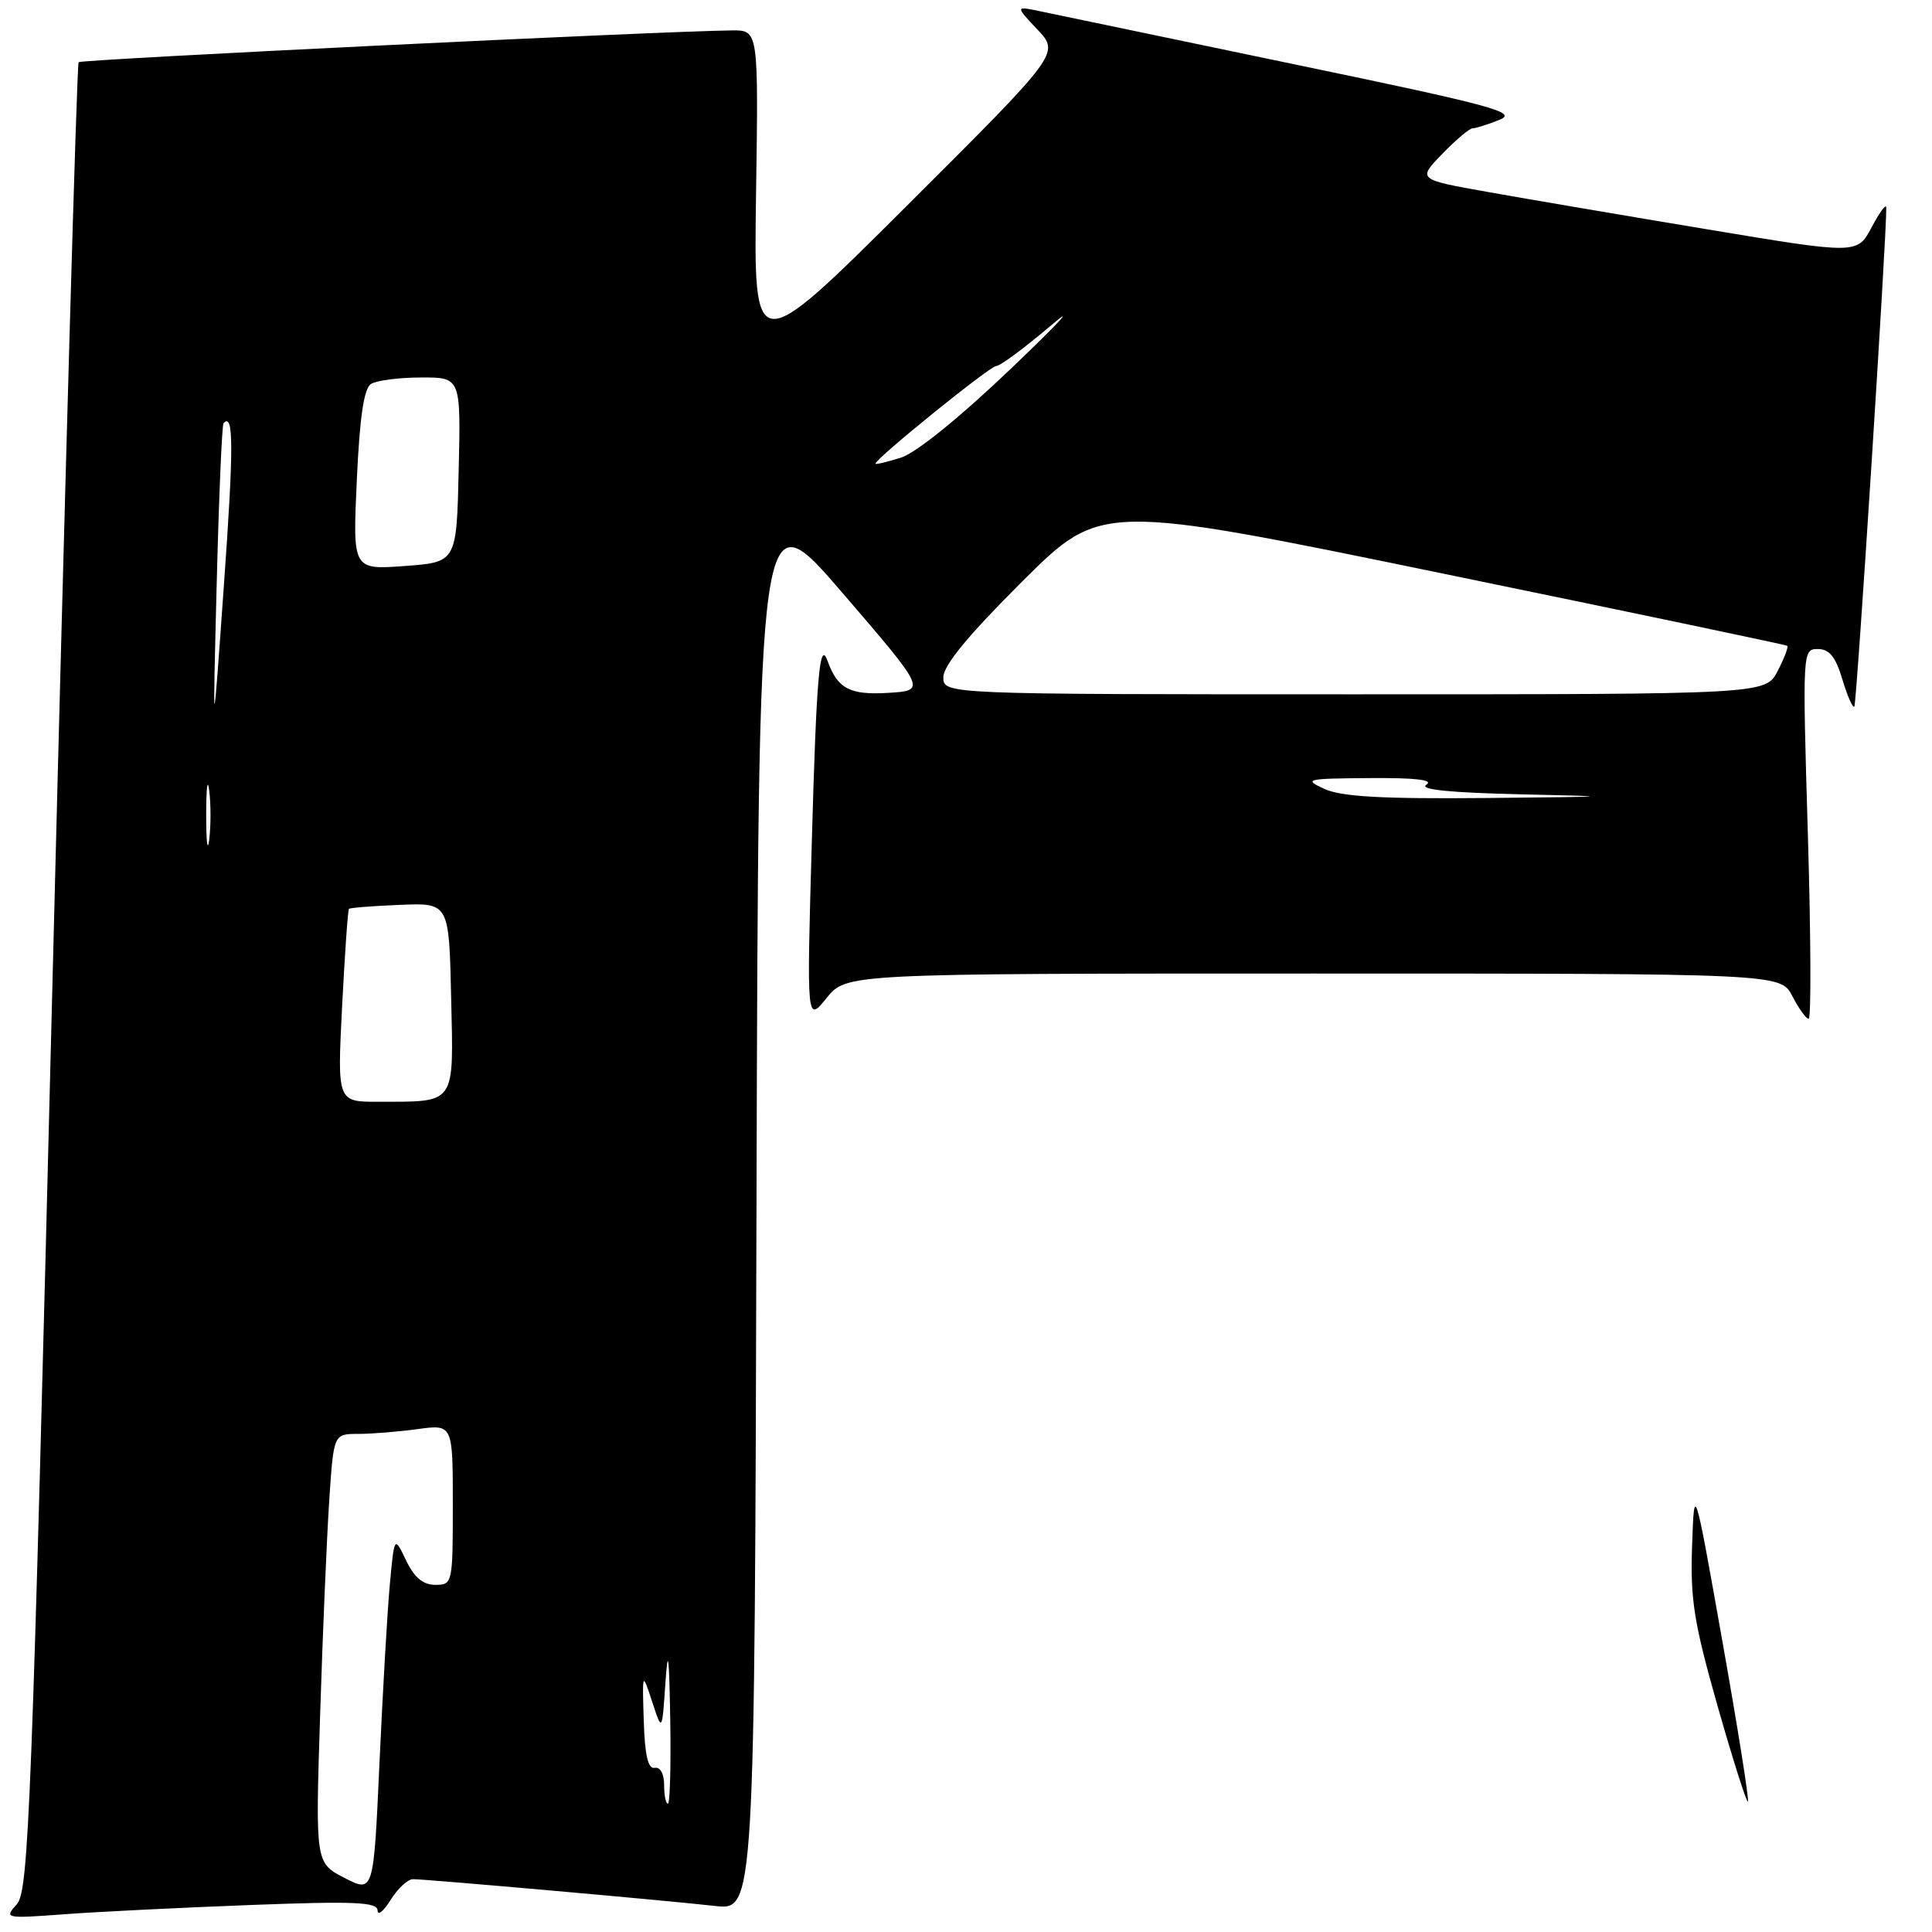<?xml version="1.0" encoding="UTF-8" standalone="no"?>
<!DOCTYPE svg PUBLIC "-//W3C//DTD SVG 1.1//EN" "http://www.w3.org/Graphics/SVG/1.1/DTD/svg11.dtd" >
<svg xmlns="http://www.w3.org/2000/svg" xmlns:xlink="http://www.w3.org/1999/xlink" version="1.1" viewBox="0 0 256 256">
 <g >
 <path fill="currentColor"
d=" M 33.25 252.42 C 46.99 251.90 50.00 252.03 50.03 253.14 C 50.04 253.89 50.82 253.26 51.76 251.75 C 52.70 250.24 54.03 249.00 54.72 249.00 C 56.48 249.00 88.43 251.83 94.74 252.55 C 99.99 253.14 99.99 253.14 100.24 159.38 C 100.50 65.62 100.50 65.62 111.63 78.56 C 122.76 91.50 122.76 91.50 117.66 91.81 C 112.63 92.12 110.98 91.25 109.67 87.61 C 108.61 84.65 108.19 89.38 107.57 111.50 C 106.89 135.50 106.89 135.50 109.52 132.25 C 112.14 129.00 112.14 129.00 174.05 129.00 C 235.95 129.00 235.95 129.00 237.50 132.00 C 238.35 133.65 239.33 135.00 239.66 135.00 C 240.00 135.00 239.95 123.97 239.55 110.50 C 238.83 86.24 238.84 86.00 240.87 86.00 C 242.40 86.00 243.23 87.03 244.12 90.01 C 244.78 92.21 245.49 93.84 245.71 93.63 C 246.02 93.31 250.02 30.84 249.94 27.50 C 249.92 26.95 249.06 28.12 248.01 30.10 C 246.11 33.70 246.11 33.70 226.30 30.40 C 215.41 28.59 202.30 26.36 197.16 25.44 C 187.82 23.78 187.82 23.78 191.11 20.39 C 192.91 18.53 194.72 17.00 195.13 17.00 C 195.54 17.00 197.14 16.50 198.68 15.88 C 201.17 14.89 198.01 14.03 171.50 8.52 C 155.00 5.08 139.93 1.94 138.00 1.53 C 134.50 0.78 134.50 0.78 137.47 3.92 C 140.43 7.06 140.43 7.06 120.15 27.28 C 99.86 47.50 99.86 47.50 100.18 25.75 C 100.50 4.00 100.50 4.00 97.00 4.03 C 87.72 4.12 10.81 7.86 10.42 8.24 C 10.18 8.48 8.63 63.07 6.97 129.54 C 4.21 240.06 3.81 250.56 2.23 252.32 C 0.53 254.20 0.66 254.23 8.50 253.65 C 12.90 253.32 24.04 252.77 33.25 252.42 Z  M 227.60 226.10 C 224.45 215.01 223.96 211.95 224.21 204.82 C 224.50 196.50 224.50 196.50 228.22 217.45 C 230.27 228.97 231.79 238.54 231.61 238.72 C 231.44 238.90 229.63 233.22 227.60 226.10 Z  M 45.64 248.83 C 41.79 246.84 41.79 246.84 42.42 227.17 C 42.76 216.35 43.31 203.56 43.63 198.75 C 44.21 190.00 44.21 190.00 47.47 190.00 C 49.26 190.00 52.81 189.71 55.36 189.36 C 60.00 188.73 60.00 188.73 60.00 199.36 C 60.00 209.82 59.96 210.00 57.68 210.00 C 56.05 210.00 54.90 209.03 53.80 206.75 C 52.25 203.50 52.25 203.50 51.65 210.00 C 51.32 213.57 50.71 224.22 50.28 233.66 C 49.50 250.81 49.50 250.81 45.64 248.83 Z  M 88.00 236.50 C 88.00 235.03 87.48 234.10 86.75 234.25 C 85.87 234.43 85.44 232.58 85.30 228.00 C 85.10 221.50 85.10 221.50 86.42 225.50 C 87.73 229.50 87.73 229.50 88.17 223.00 C 88.51 218.09 88.66 219.26 88.81 227.75 C 88.91 233.94 88.78 239.00 88.50 239.00 C 88.22 239.00 88.00 237.88 88.00 236.50 Z  M 45.33 133.35 C 45.69 126.39 46.09 120.57 46.24 120.43 C 46.39 120.28 49.43 120.04 53.00 119.90 C 59.50 119.63 59.50 119.63 59.78 132.19 C 60.10 146.58 60.53 145.96 50.10 145.99 C 44.69 146.00 44.69 146.00 45.33 133.35 Z  M 27.32 108.00 C 27.32 104.42 27.50 102.96 27.72 104.75 C 27.95 106.54 27.95 109.46 27.72 111.25 C 27.50 113.04 27.32 111.58 27.32 108.00 Z  M 175.50 104.54 C 172.68 103.25 173.05 103.16 181.50 103.10 C 187.56 103.05 190.01 103.34 189.00 103.98 C 188.00 104.62 192.14 105.04 201.50 105.25 C 214.51 105.54 214.20 105.57 197.00 105.74 C 183.13 105.87 177.75 105.57 175.50 104.54 Z  M 28.71 77.50 C 29.00 65.95 29.41 56.31 29.62 56.08 C 30.97 54.60 30.98 59.20 29.66 77.66 C 28.18 98.50 28.18 98.50 28.71 77.50 Z  M 125.00 89.73 C 125.00 88.18 128.31 84.16 135.44 77.06 C 145.88 66.66 145.88 66.66 191.19 76.00 C 216.11 81.13 236.65 85.44 236.82 85.57 C 237.00 85.71 236.43 87.21 235.55 88.91 C 233.95 92.00 233.95 92.00 179.47 92.00 C 125.00 92.00 125.00 92.00 125.00 89.73 Z  M 47.28 63.61 C 47.66 55.27 48.22 51.47 49.16 50.88 C 49.90 50.41 52.88 50.02 55.78 50.02 C 61.06 50.00 61.06 50.00 60.78 62.25 C 60.50 74.50 60.50 74.50 53.61 75.00 C 46.73 75.50 46.73 75.50 47.28 63.61 Z  M 116.00 61.44 C 116.00 60.77 131.18 48.50 132.00 48.50 C 132.52 48.50 135.76 46.10 139.22 43.16 C 142.67 40.22 140.37 42.72 134.10 48.71 C 127.17 55.33 121.38 60.02 119.35 60.65 C 117.51 61.23 116.00 61.58 116.00 61.44 Z "/>
</g>
</svg>